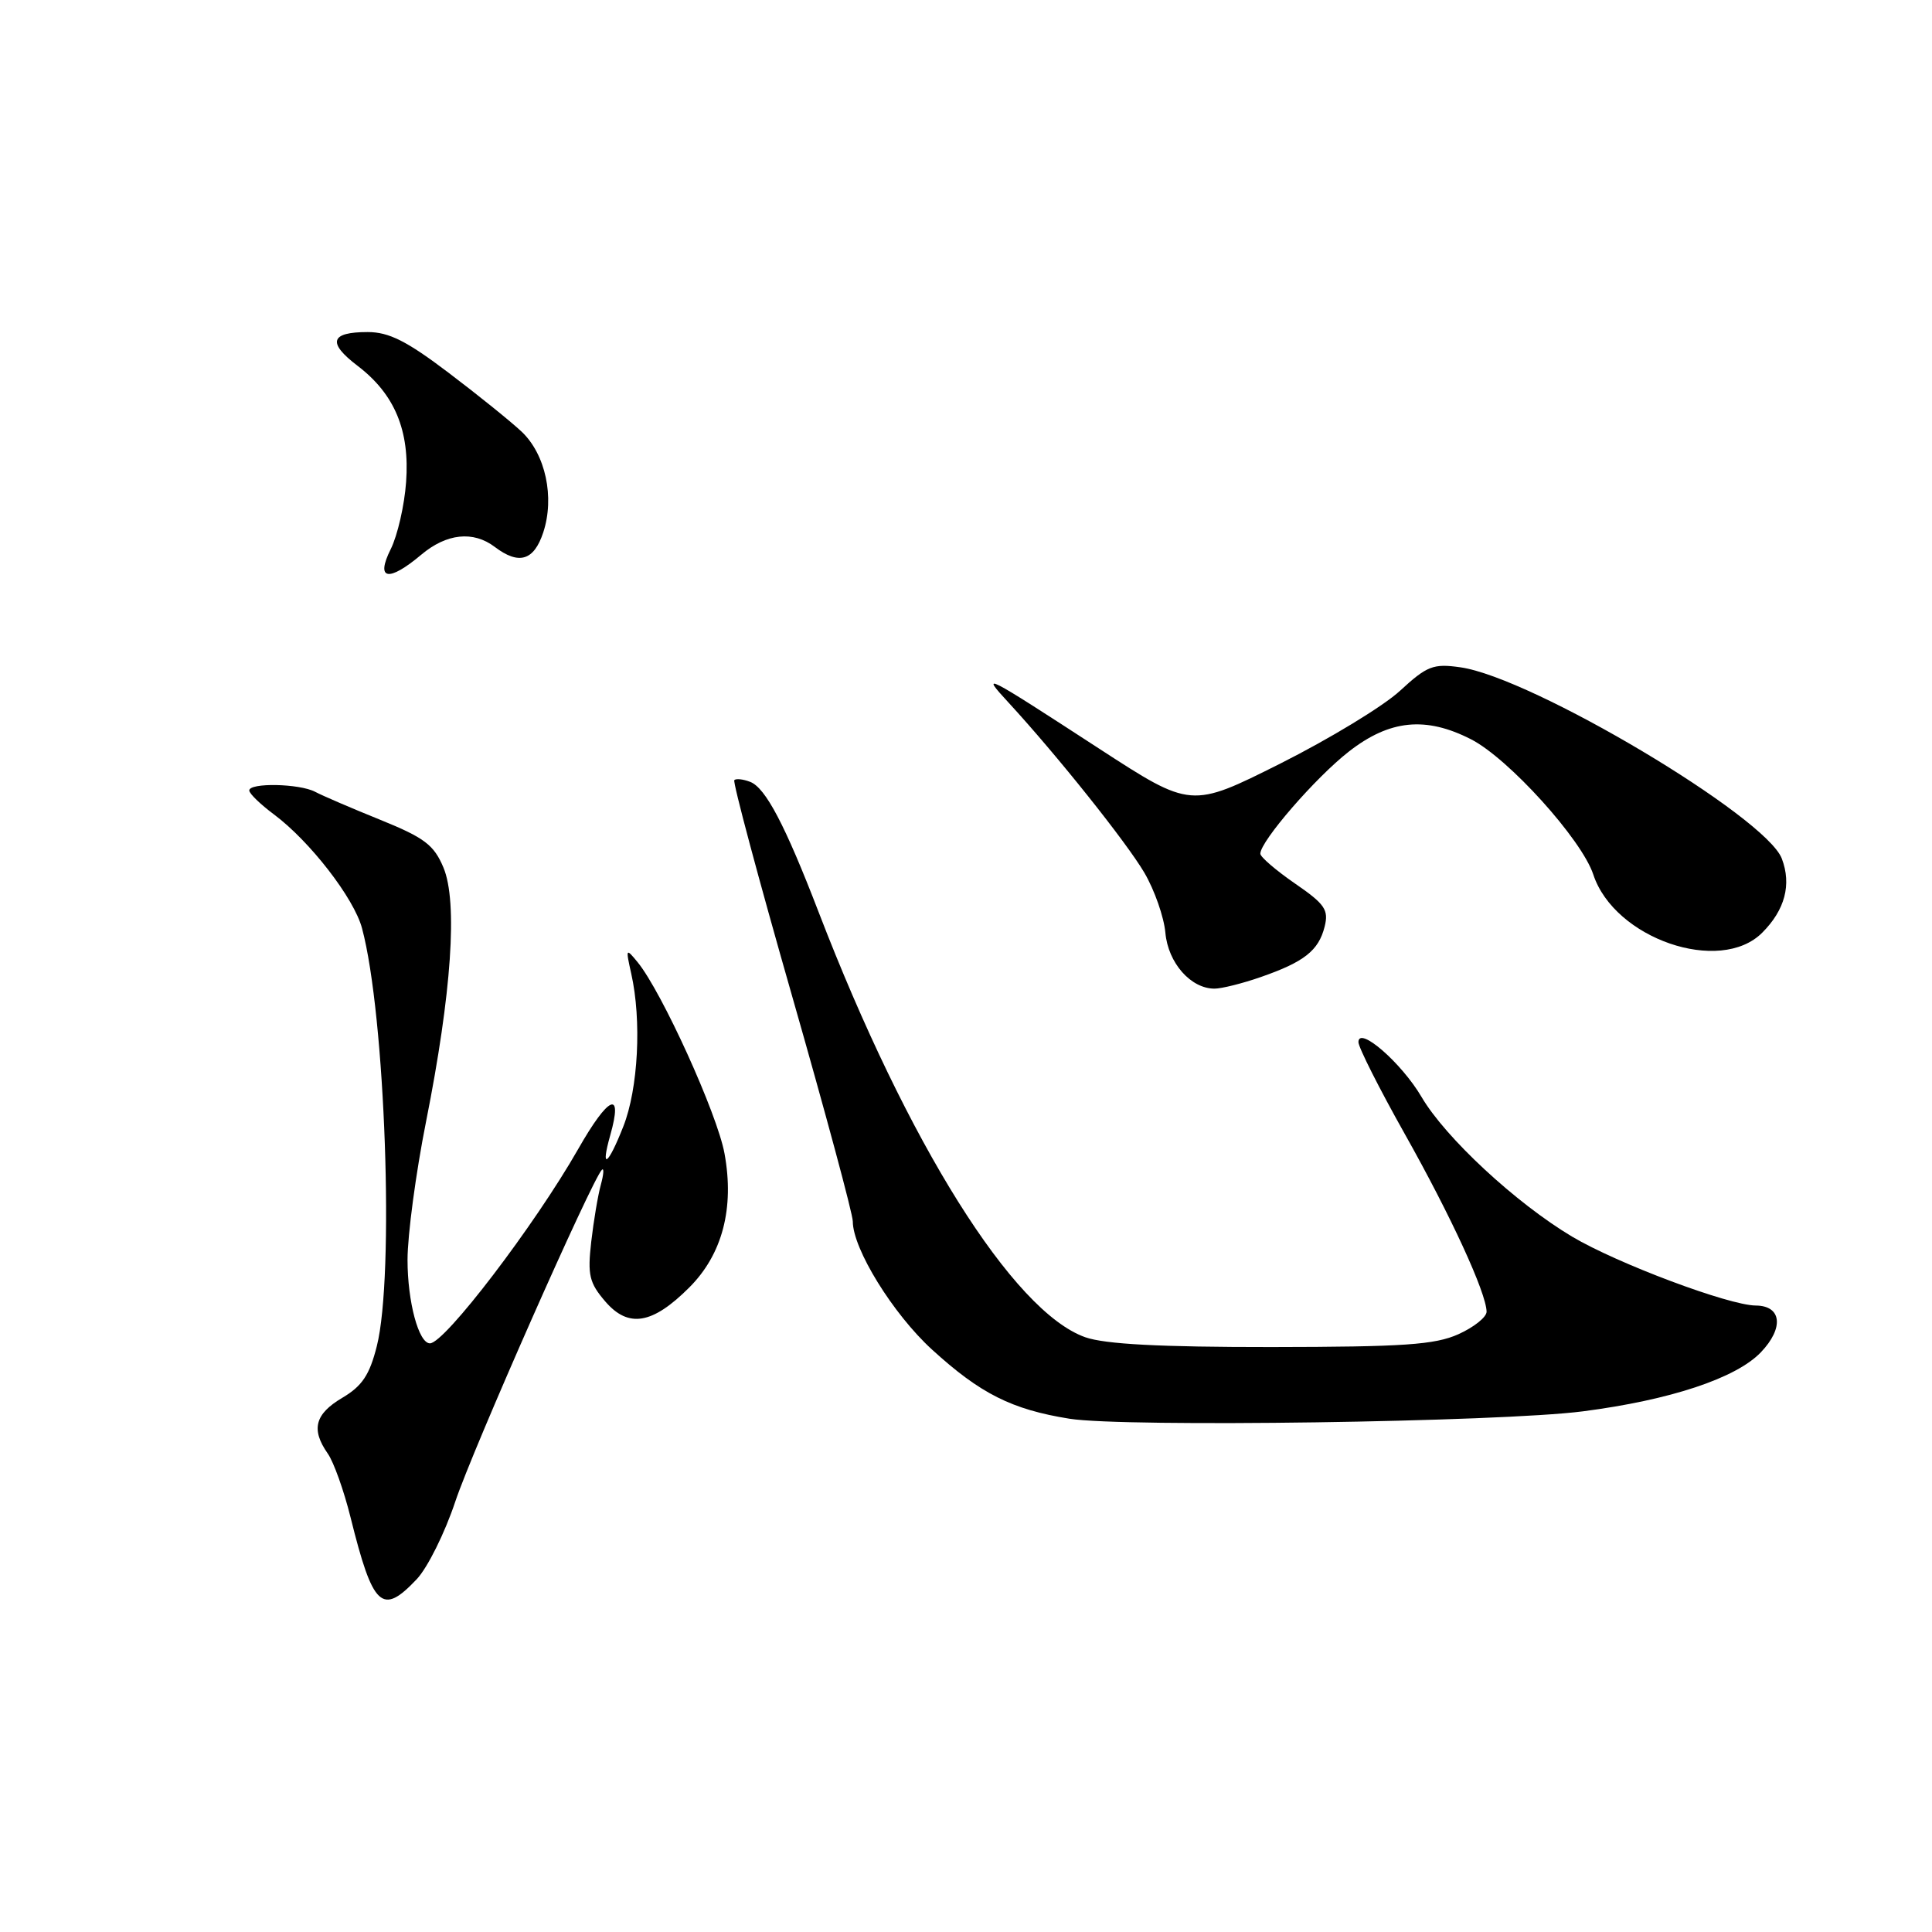 <?xml version="1.0" encoding="UTF-8" standalone="no"?>
<!DOCTYPE svg PUBLIC "-//W3C//DTD SVG 1.1//EN" "http://www.w3.org/Graphics/SVG/1.1/DTD/svg11.dtd" >
<svg xmlns="http://www.w3.org/2000/svg" xmlns:xlink="http://www.w3.org/1999/xlink" version="1.1" viewBox="0 0 256 256">
 <g >
 <path fill="currentColor"
d=" M 55.22 209.25 C 56.65 207.74 58.95 203.11 60.33 198.96 C 62.62 192.09 78.49 156.18 79.76 155.00 C 80.05 154.72 79.99 155.62 79.61 157.00 C 79.23 158.38 78.66 161.77 78.34 164.55 C 77.84 168.95 78.08 169.98 80.21 172.46 C 83.27 176.01 86.45 175.48 91.33 170.60 C 95.72 166.22 97.33 160.08 96.00 152.84 C 95.04 147.58 87.69 131.41 84.49 127.50 C 82.93 125.59 82.89 125.65 83.64 129.00 C 85.04 135.21 84.57 144.27 82.59 149.27 C 80.55 154.46 79.53 155.14 80.86 150.43 C 82.59 144.33 80.65 145.16 76.61 152.26 C 70.85 162.36 58.92 178.00 56.97 178.00 C 55.48 178.00 54.00 172.51 54.00 166.94 C 54.00 163.65 55.10 155.42 56.45 148.64 C 59.84 131.60 60.67 119.52 58.76 114.96 C 57.50 111.95 56.24 111.00 50.39 108.63 C 46.60 107.10 42.72 105.43 41.76 104.92 C 39.68 103.82 32.99 103.69 33.03 104.75 C 33.04 105.16 34.51 106.58 36.28 107.90 C 41.05 111.45 46.91 119.01 47.97 123.00 C 51.06 134.51 52.28 169.10 49.93 178.37 C 48.97 182.19 47.98 183.67 45.35 185.22 C 41.73 187.36 41.19 189.40 43.42 192.59 C 44.21 193.70 45.57 197.52 46.45 201.06 C 49.42 213.00 50.62 214.12 55.22 209.25 Z  M 209.74 187.01 C 221.33 185.51 230.03 182.62 233.32 179.19 C 236.41 175.96 236.09 173.01 232.64 172.99 C 229.07 172.96 214.30 167.42 208.31 163.86 C 200.87 159.42 191.53 150.76 188.36 145.35 C 185.70 140.82 180.00 135.87 180.00 138.09 C 180.00 138.77 182.77 144.26 186.16 150.29 C 192.27 161.15 196.93 171.29 196.98 173.80 C 196.99 174.52 195.31 175.86 193.25 176.79 C 190.12 178.19 186.02 178.47 168.50 178.49 C 153.70 178.50 146.41 178.11 143.80 177.19 C 134.25 173.81 120.27 151.52 108.47 120.85 C 104.03 109.32 101.44 104.38 99.40 103.60 C 98.47 103.24 97.53 103.14 97.30 103.37 C 97.07 103.59 100.51 116.45 104.94 131.92 C 109.37 147.40 113.00 160.86 113.00 161.84 C 113.00 165.48 118.32 174.09 123.48 178.81 C 129.90 184.67 134.05 186.76 141.72 187.99 C 149.01 189.15 198.75 188.43 209.74 187.01 Z  M 167.07 129.46 C 172.82 127.46 174.72 125.96 175.52 122.79 C 176.08 120.55 175.56 119.80 171.58 117.06 C 169.06 115.32 167.00 113.55 167.00 113.12 C 167.00 111.47 174.34 103.00 178.74 99.58 C 184.14 95.37 188.91 94.89 194.92 97.96 C 199.88 100.49 209.59 111.23 211.12 115.88 C 213.92 124.38 227.90 129.19 233.50 123.59 C 236.52 120.57 237.41 117.21 236.10 113.77 C 233.99 108.21 203.00 89.76 193.50 88.42 C 189.91 87.91 189.09 88.23 185.50 91.54 C 183.30 93.57 176.17 97.90 169.66 101.17 C 157.82 107.11 157.82 107.11 145.66 99.21 C 130.28 89.21 129.85 88.99 133.64 93.10 C 140.03 100.04 149.27 111.61 151.64 115.65 C 152.98 117.94 154.23 121.51 154.42 123.60 C 154.78 127.59 157.78 131.00 160.93 131.00 C 161.87 131.00 164.64 130.31 167.07 129.46 Z  M 55.82 73.50 C 59.17 70.68 62.70 70.30 65.56 72.47 C 68.76 74.89 70.74 74.30 71.98 70.56 C 73.52 65.90 72.29 60.18 69.10 57.18 C 67.67 55.84 63.31 52.32 59.41 49.37 C 53.88 45.18 51.53 44.00 48.72 44.00 C 43.76 44.00 43.34 45.40 47.39 48.48 C 52.30 52.23 54.31 57.04 53.81 63.88 C 53.59 66.97 52.67 70.96 51.78 72.75 C 49.73 76.85 51.46 77.17 55.82 73.50 Z "/>
</g>
</svg>